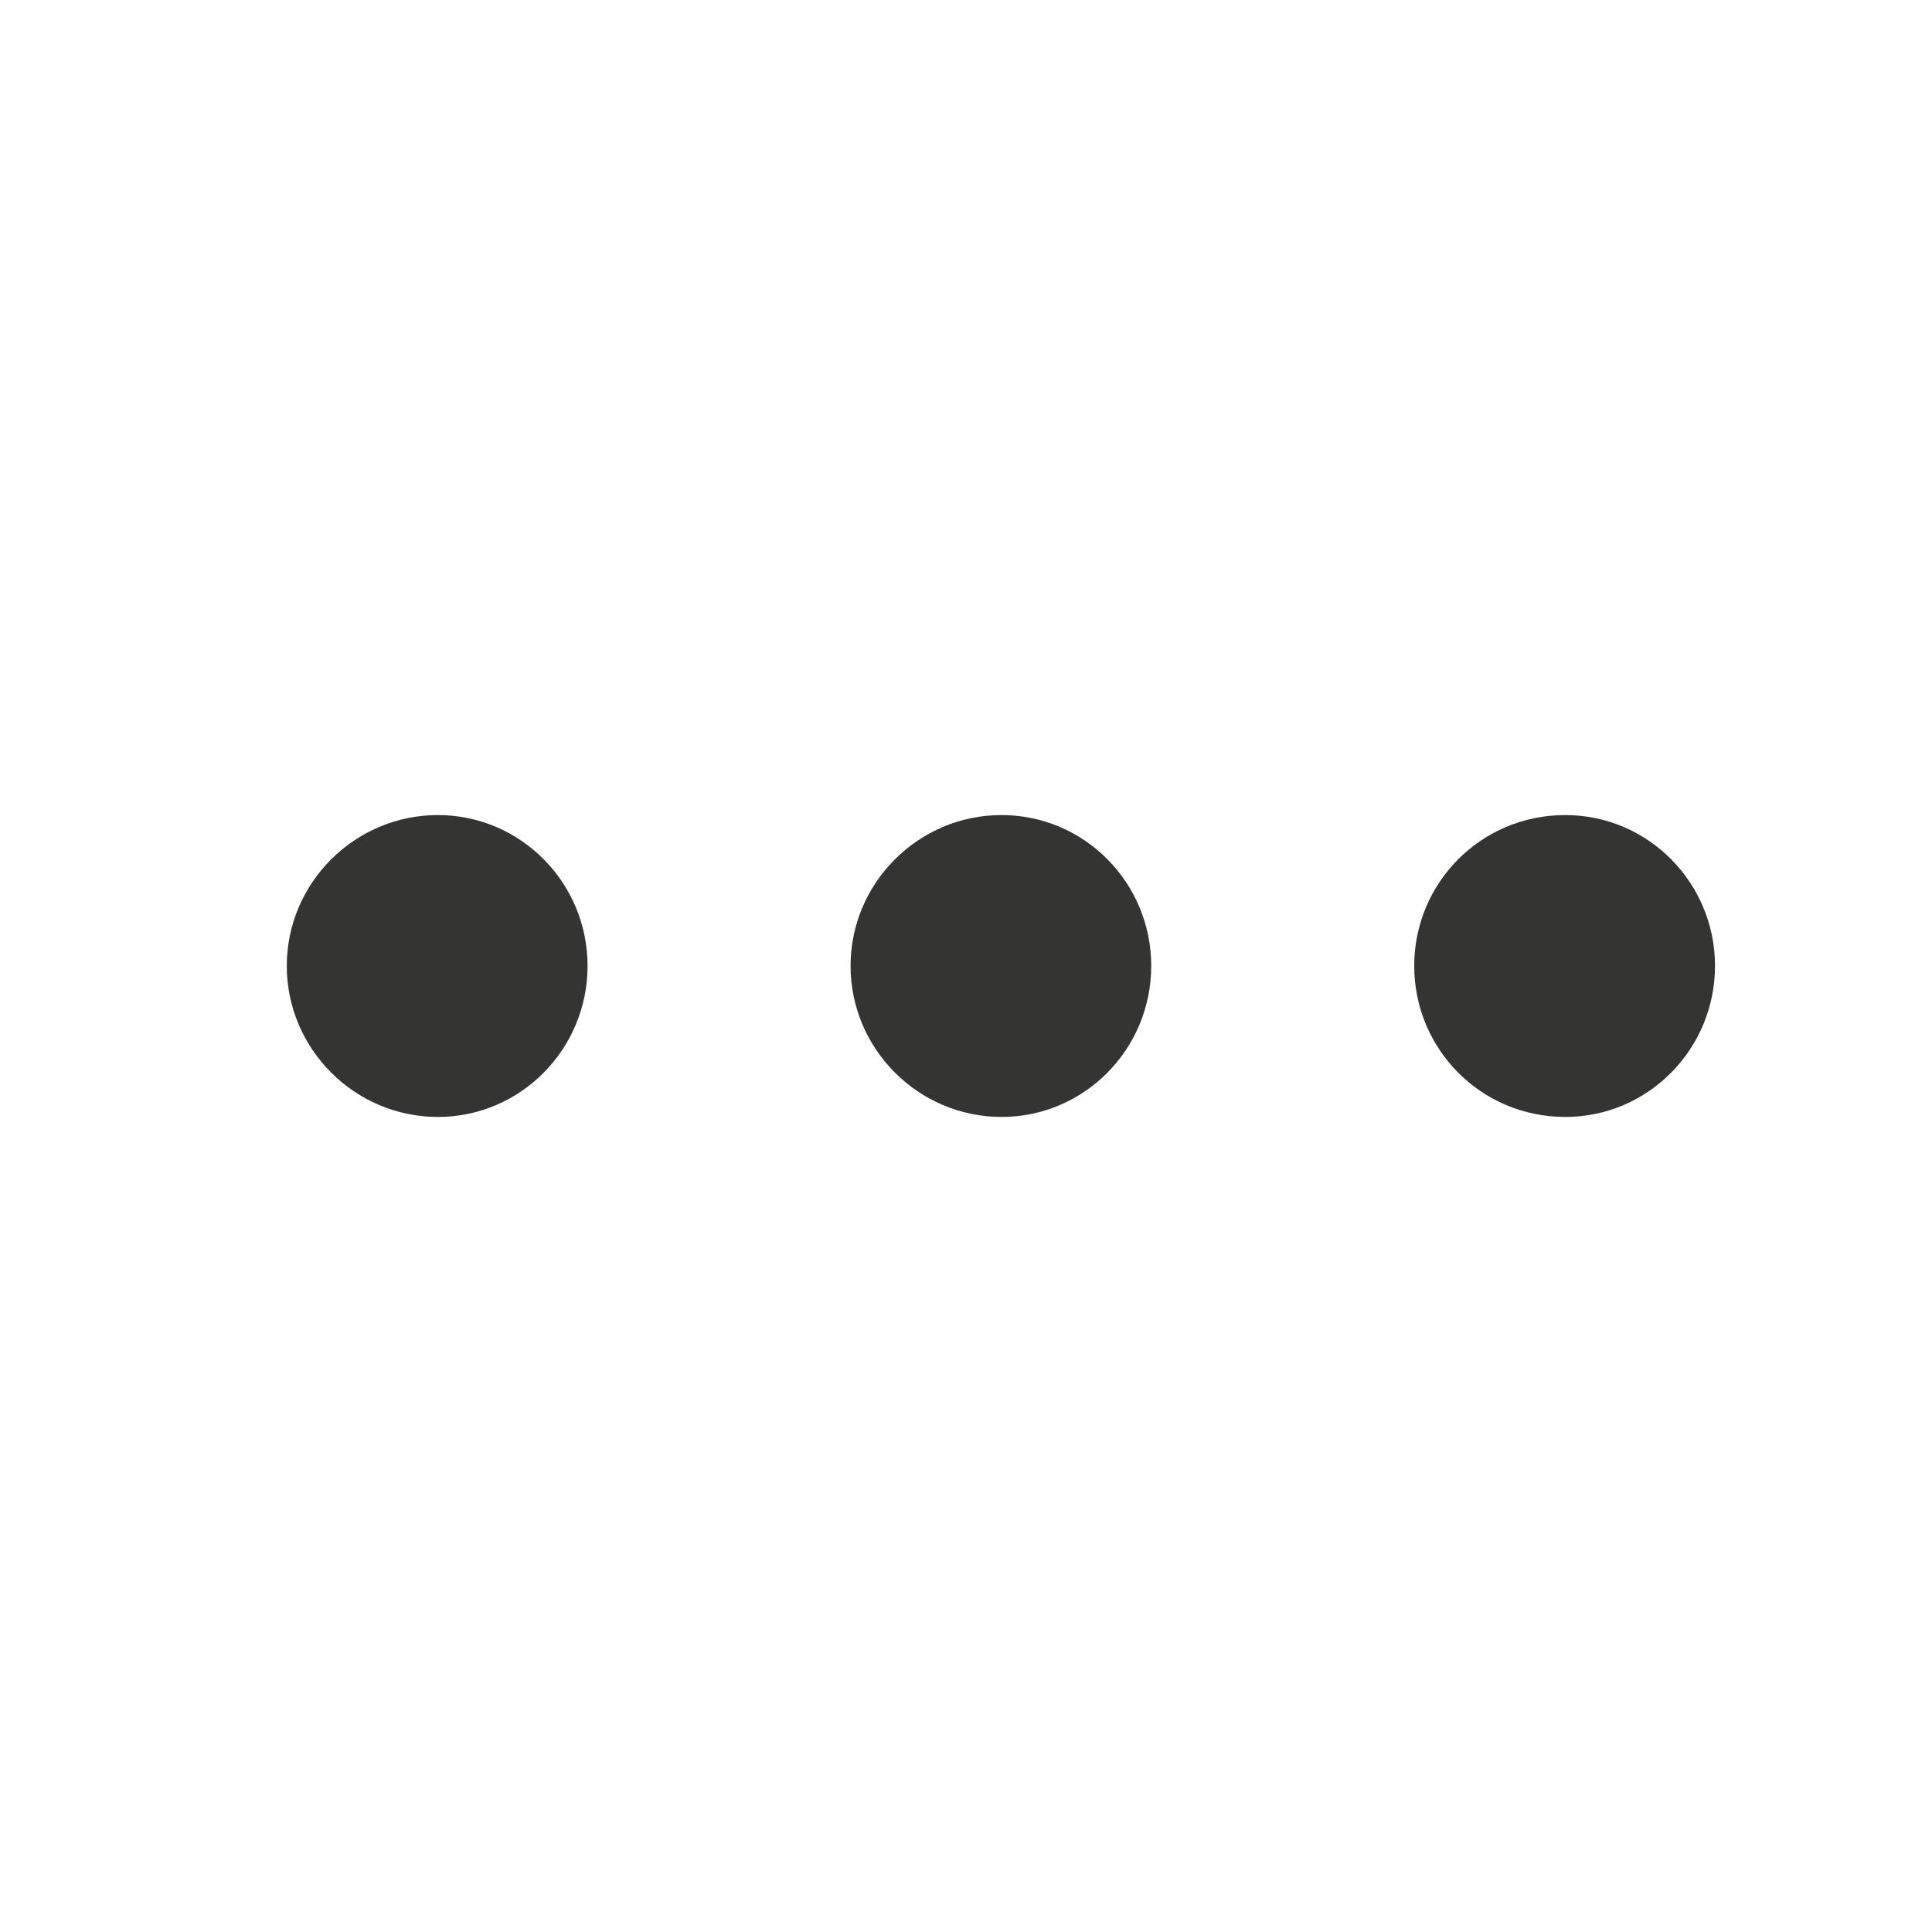 <svg width="16" height="16" viewBox="0 0 16 16" fill="none" xmlns="http://www.w3.org/2000/svg">
  <path fill-rule="evenodd" clip-rule="evenodd" d="M2.375 7.999C2.375 8.687 2.938 9.25 3.626 9.25C4.313 9.25 4.866 8.687 4.866 7.999C4.866 7.312 4.313 6.75 3.626 6.75C2.938 6.75 2.375 7.312 2.375 7.999ZM8.294 9.25C7.606 9.25 7.044 8.687 7.044 7.999C7.044 7.312 7.606 6.75 8.294 6.75C8.982 6.75 9.534 7.312 9.534 7.999C9.534 8.687 8.982 9.25 8.294 9.25ZM12.963 9.25C12.264 9.25 11.712 8.687 11.712 7.999C11.712 7.312 12.264 6.75 12.963 6.75C13.65 6.75 14.203 7.312 14.203 7.999C14.203 8.687 13.65 9.25 12.963 9.25Z" fill="#343433"/>
</svg>